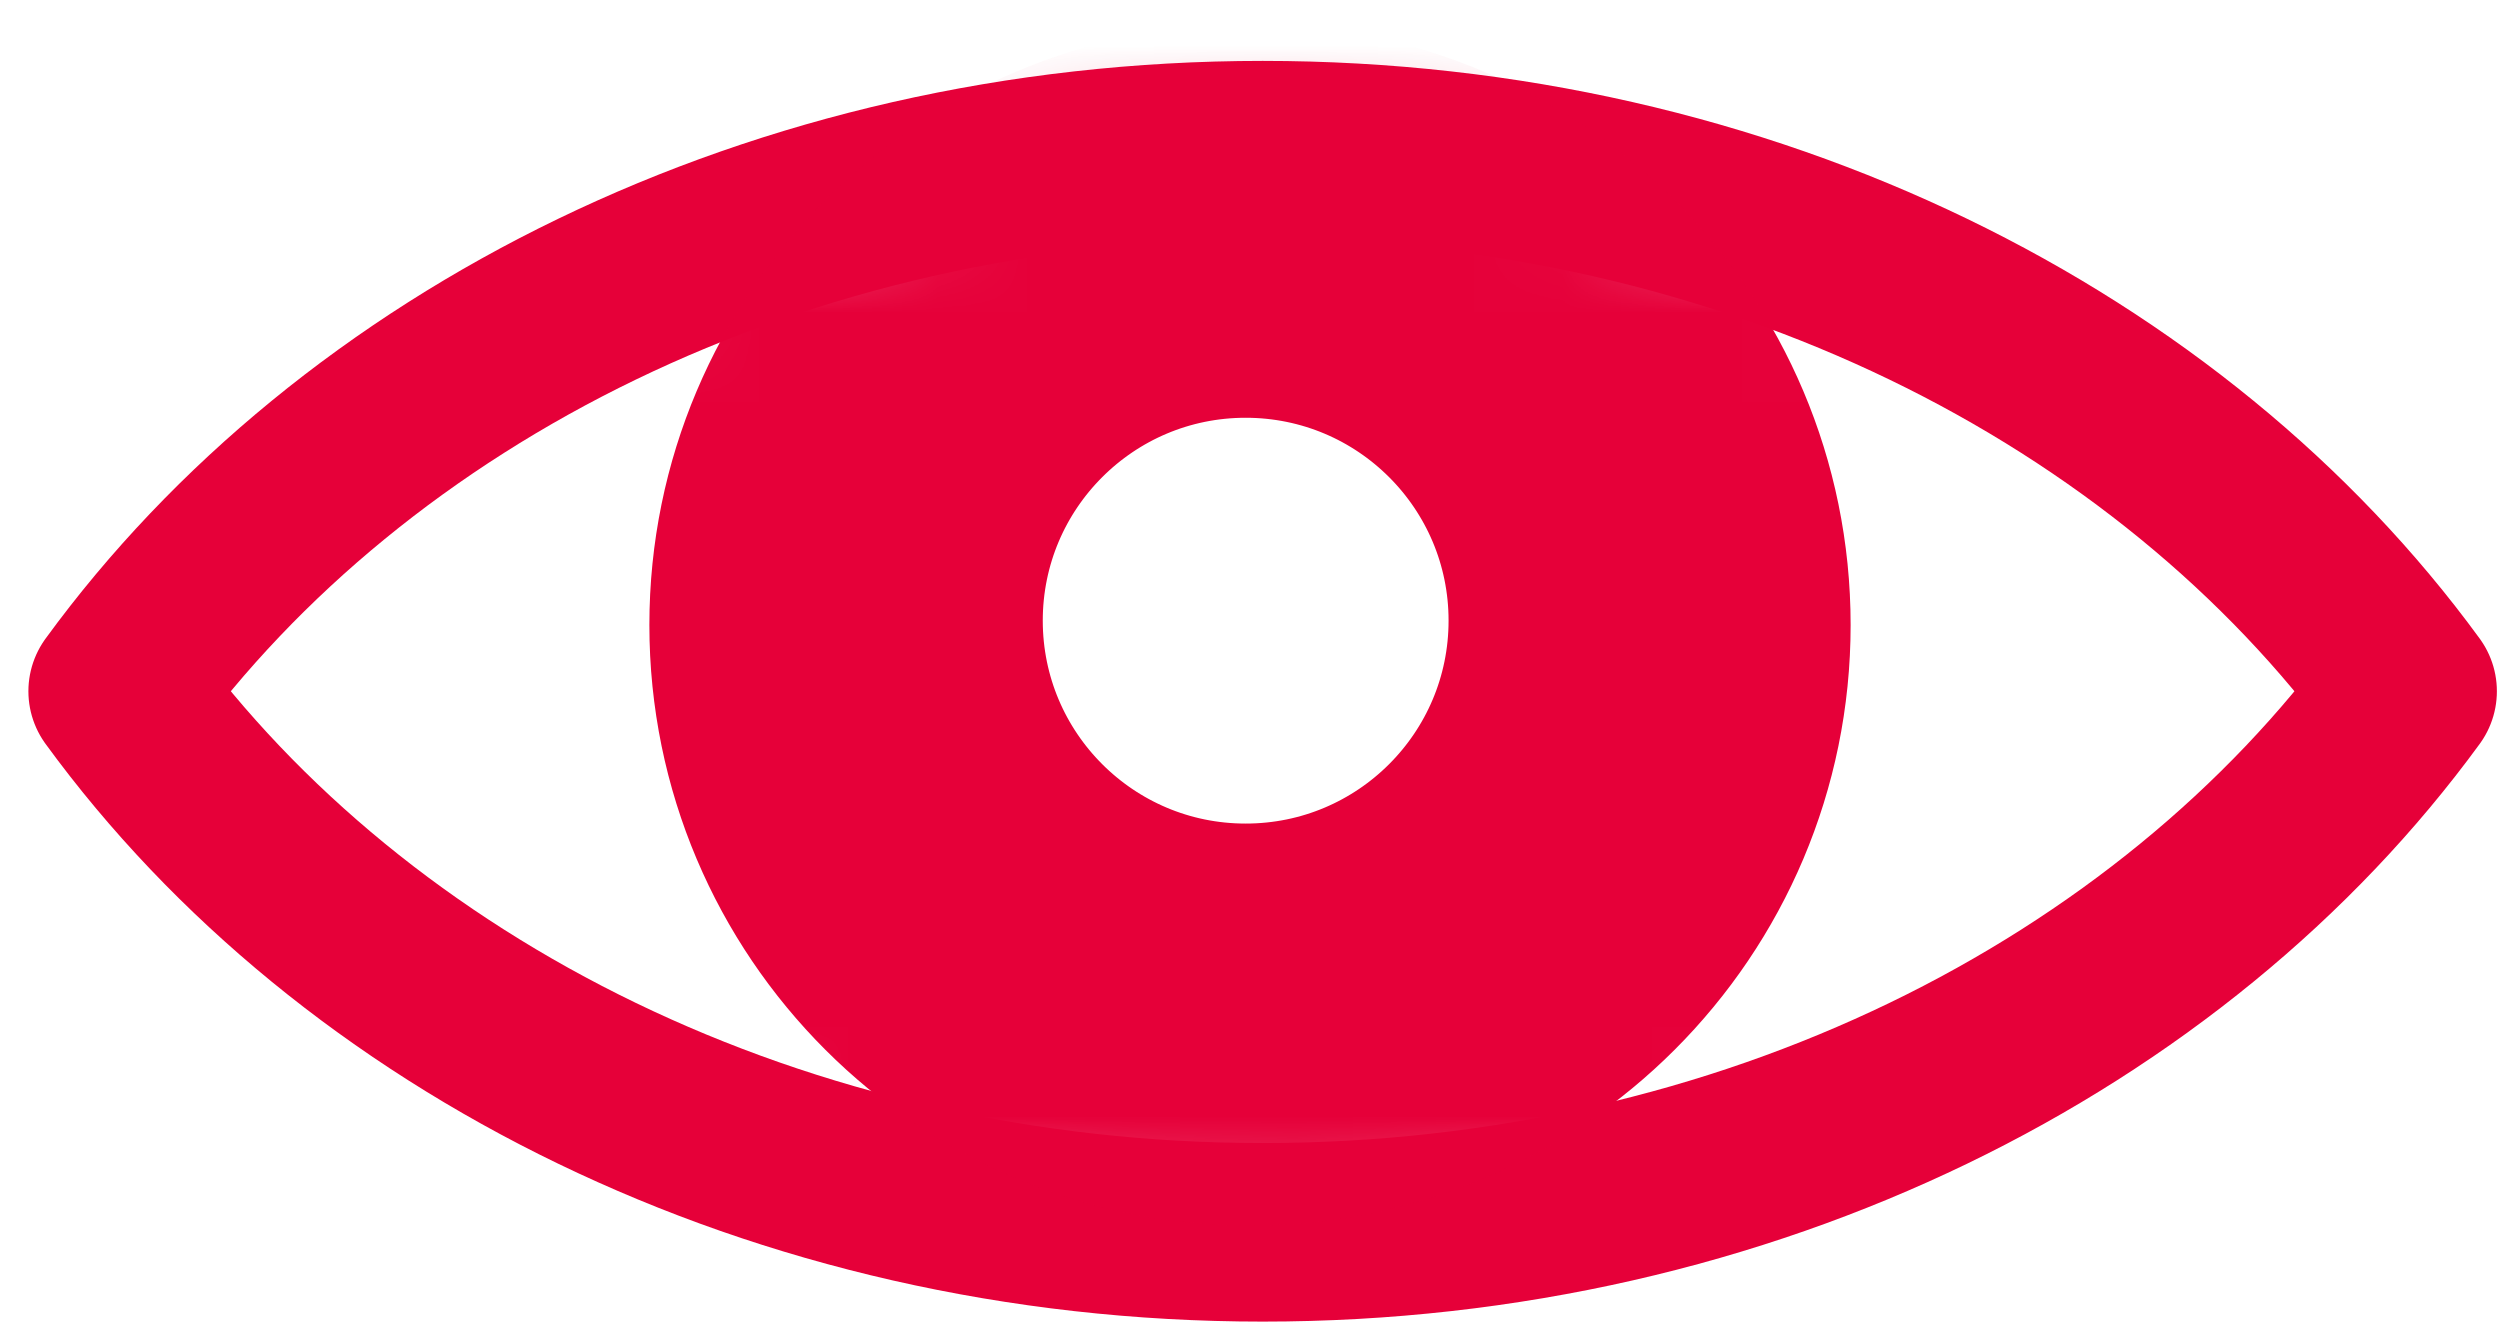 <?xml version="1.0" encoding="UTF-8"?>
<svg width="28px" height="15px" viewBox="0 0 28 15" version="1.1" xmlns="http://www.w3.org/2000/svg" xmlns:xlink="http://www.w3.org/1999/xlink">
    <!-- Generator: sketchtool 50.2 (55047) - http://www.bohemiancoding.com/sketch -->
    <title>5FC69885-9E1D-4087-A858-C6F809381985</title>
    <desc>Created with sketchtool.</desc>
    <defs>
        <path d="M18.142,12.682 C12.713,12.682 7.967,15.111 5.318,18.742 C7.967,22.373 12.713,24.802 18.142,24.802 C23.57,24.802 28.316,22.373 30.965,18.742 C28.316,15.111 23.57,12.682 18.142,12.682 Z" id="path-1"></path>
    </defs>
    <g id="Portail-pro" stroke="none" stroke-width="1" fill="none" fill-rule="evenodd">
        <g id="Passculture-Pro-A-signup" transform="translate(-1011, -509)">
            <g id="Group-5" transform="translate(737, 100)">
                <g id="Stacked-Group">
                    <g id="Group-3-Copy-2" transform="translate(0, 362)">
                        <g id="ICONS/ico-eye" transform="translate(270, 36)">
                            <rect id="Background" x="0" y="0" width="36" height="36"></rect>
                            <rect id="crop" x="0" y="0" width="36" height="36"></rect>
                            <mask id="mask-2" fill="white">
                                <use xlink:href="#path-1"></use>
                            </mask>
                            <use id="Stroke-1" stroke="#E60039" stroke-width="2" stroke-linecap="round" stroke-linejoin="round" xlink:href="#path-1"></use>
                            <path d="M18,23.727 C14.837,23.727 12.273,21.163 12.273,18 C12.273,14.837 14.837,12.273 18,12.273 C21.163,12.273 23.727,14.837 23.727,18 C23.727,21.163 21.163,23.727 18,23.727 Z M17.951,22.042 C20.211,22.042 22.042,20.211 22.042,17.951 C22.042,15.692 20.211,13.861 17.951,13.861 C15.692,13.861 13.861,15.692 13.861,17.951 C13.861,20.211 15.692,22.042 17.951,22.042 Z M17.951,21.224 C16.144,21.224 14.679,19.759 14.679,17.951 C14.679,16.144 16.144,14.679 17.951,14.679 C19.759,14.679 21.224,16.144 21.224,17.951 C21.224,19.759 19.759,21.224 17.951,21.224 Z" id="Combined-Shape" stroke="#E60039" stroke-width="2" stroke-linecap="round" stroke-linejoin="round" mask="url(#mask-2)"></path>
                        </g>
                    </g>
                </g>
            </g>
        </g>
    </g>
</svg>